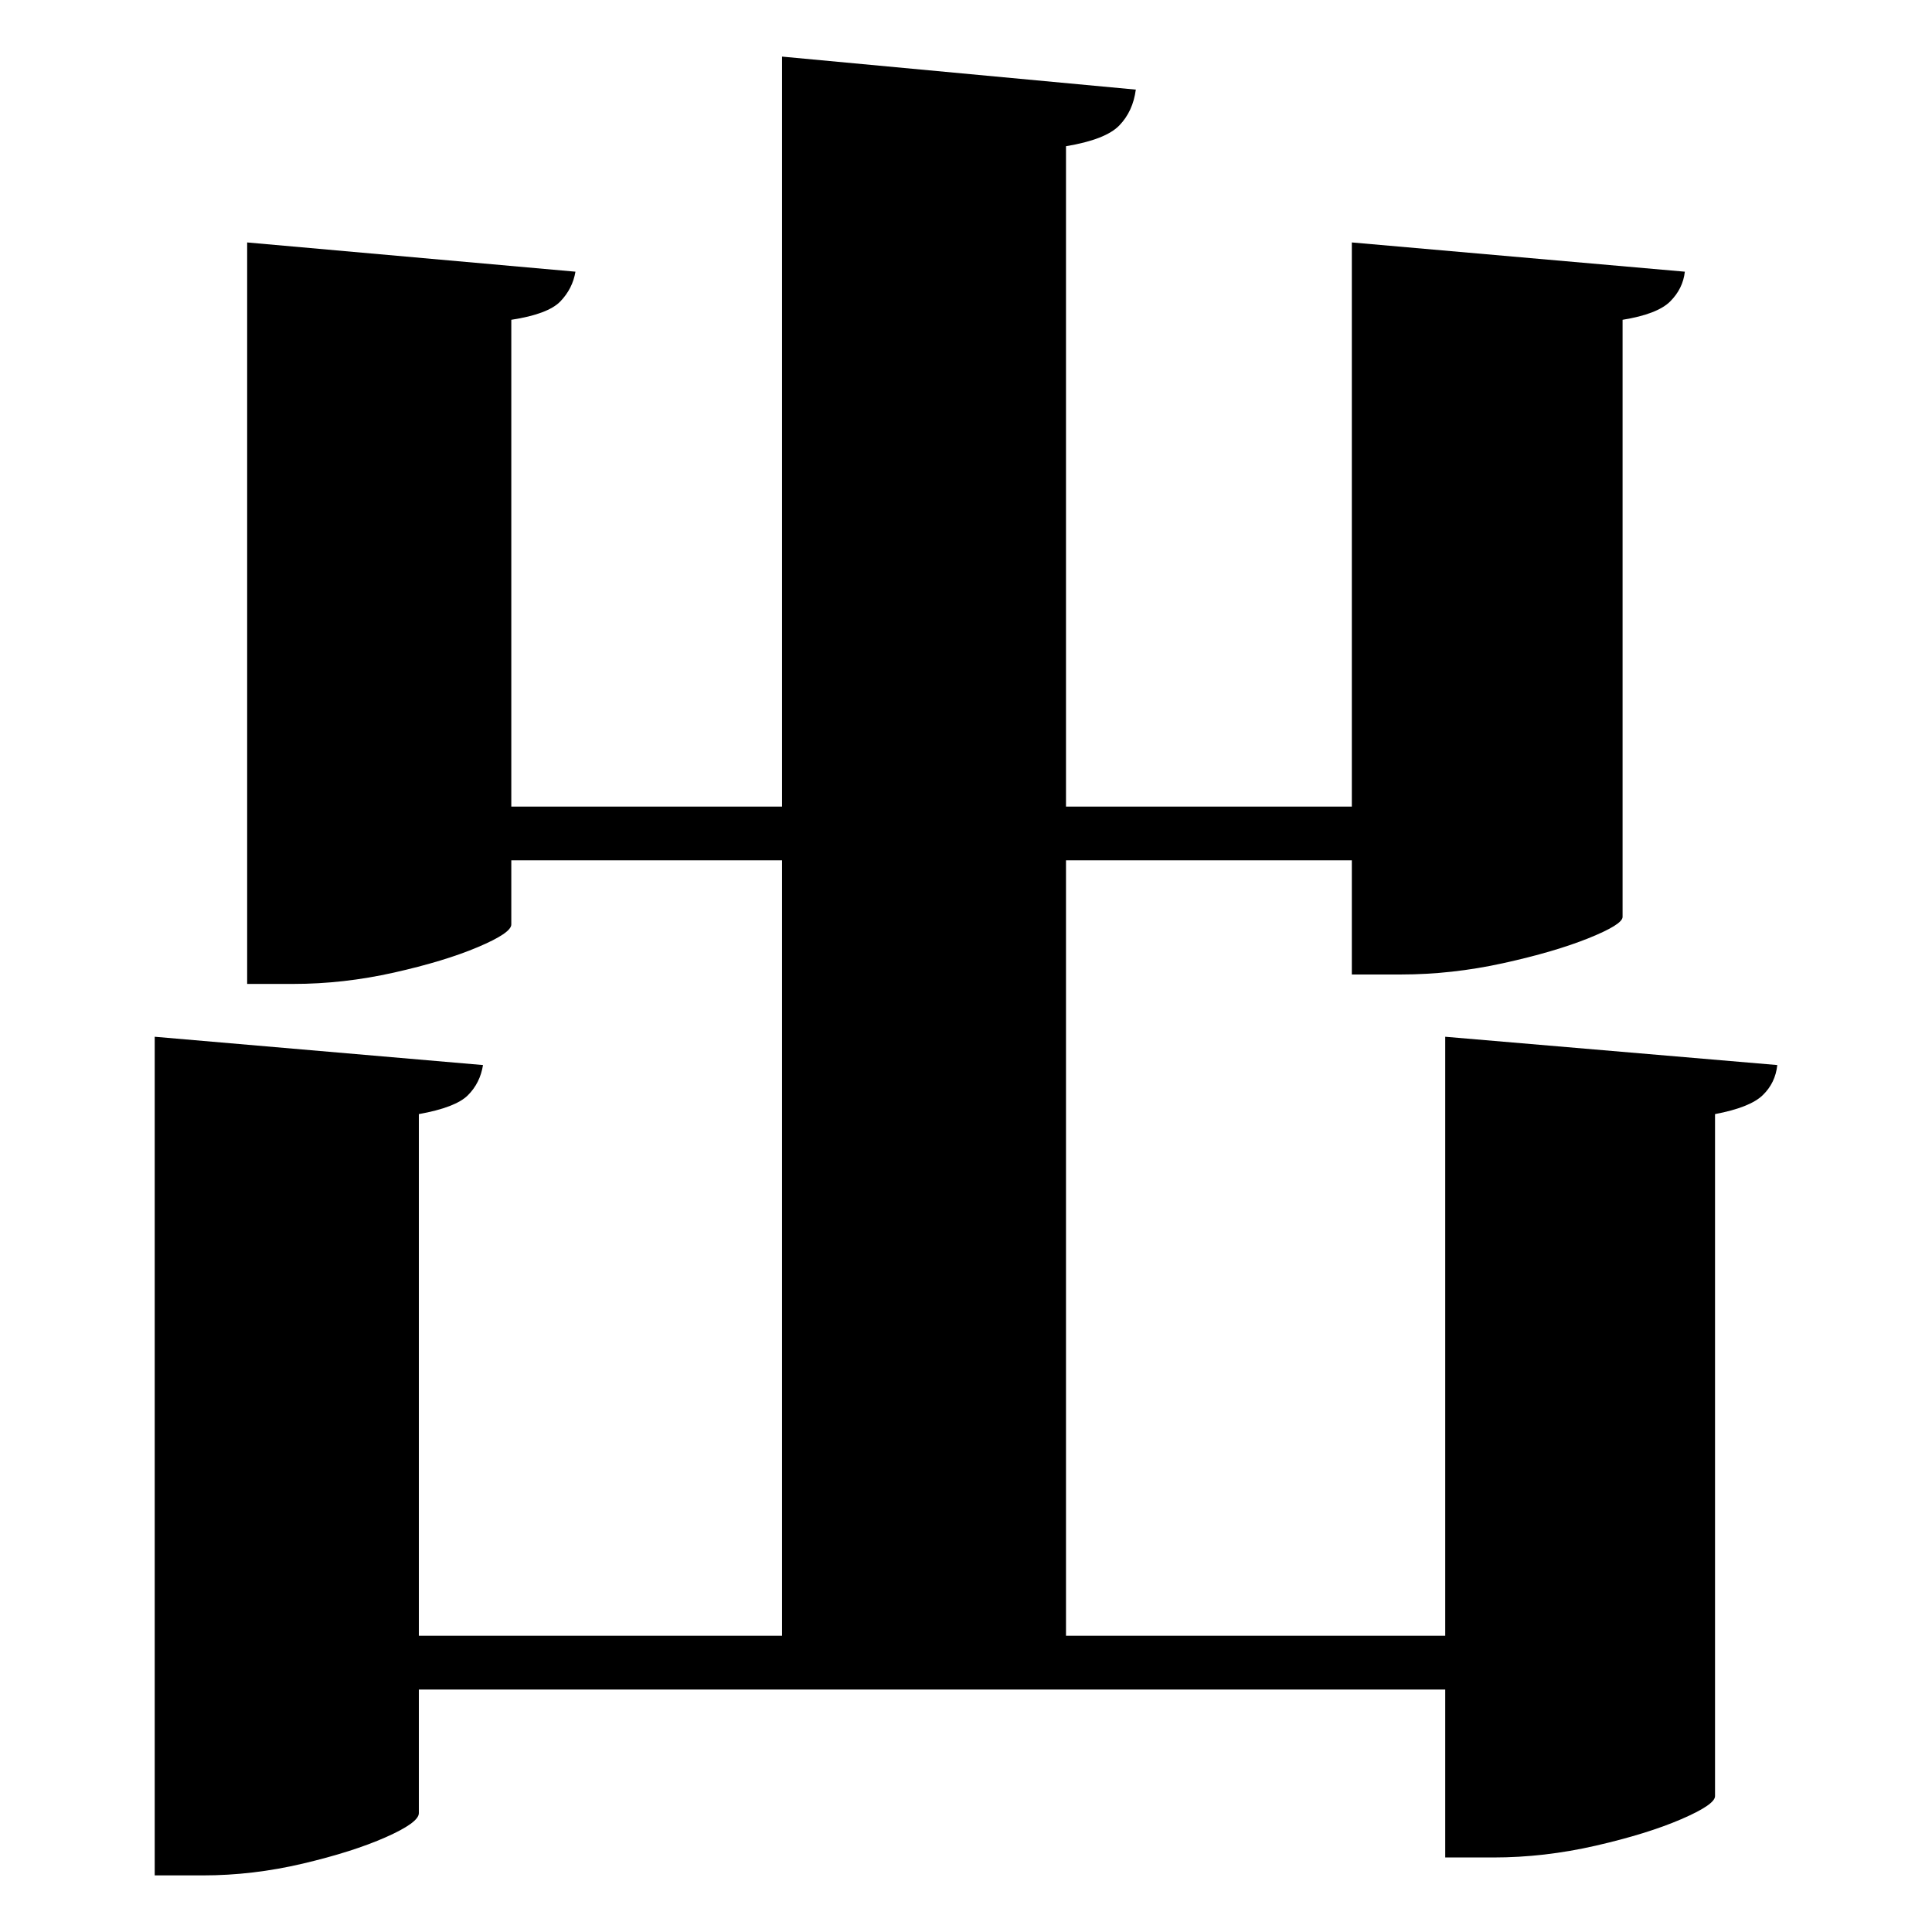 <?xml version="1.0" standalone="no"?>
<!DOCTYPE svg PUBLIC "-//W3C//DTD SVG 1.1//EN" "http://www.w3.org/Graphics/SVG/1.1/DTD/svg11.dtd" >
<svg xmlns="http://www.w3.org/2000/svg" xmlns:svg="http://www.w3.org/2000/svg" xmlns:xlink="http://www.w3.org/1999/xlink" viewBox="0 0 2048 2048" style=""><path d="M829.0 60.0 1204.0 95.0Q1201.0 118.0 1186.5 133.0Q1172.0 148.0 1130.0 155.0V855.0H1433.0V257.0L1786.0 288.0Q1784.0 306.0 1770.5 319.5Q1757.0 333.0 1720.0 339.0V972.0Q1720.0 980.0 1684.0 994.5Q1648.0 1009.0 1593.5 1021.0Q1539.0 1033.0 1485.0 1033.0H1433.0V912.0H1130.0V1734.0H1532.0V1099.0L1884.0 1129.0Q1882.0 1148.0 1868.5 1161.0Q1855.0 1174.0 1818.0 1181.0V1904.0Q1818.0 1913.0 1782.0 1928.5Q1746.0 1944.0 1691.5 1956.5Q1637.0 1969.0 1583.0 1969.0H1532.0V1791.0H444.0V1922.0Q444.0 1932.0 409.0 1947.5Q374.0 1963.0 321.0 1975.5Q268.0 1988.0 215.0 1988.0H164.0V1099.0L512.0 1129.0Q509.0 1148.0 496.0 1161.0Q483.0 1174.0 444.0 1181.0V1734.0H829.0V912.0H542.0V980.0Q542.0 989.0 506.5 1004.0Q471.0 1019.0 417.5 1031.0Q364.0 1043.0 311.0 1043.0H262.0V257.0L610.0 288.0Q607.0 306.0 594.0 319.5Q581.0 333.0 542.0 339.0V855.0H829.0Z" fill="black"></path></svg>